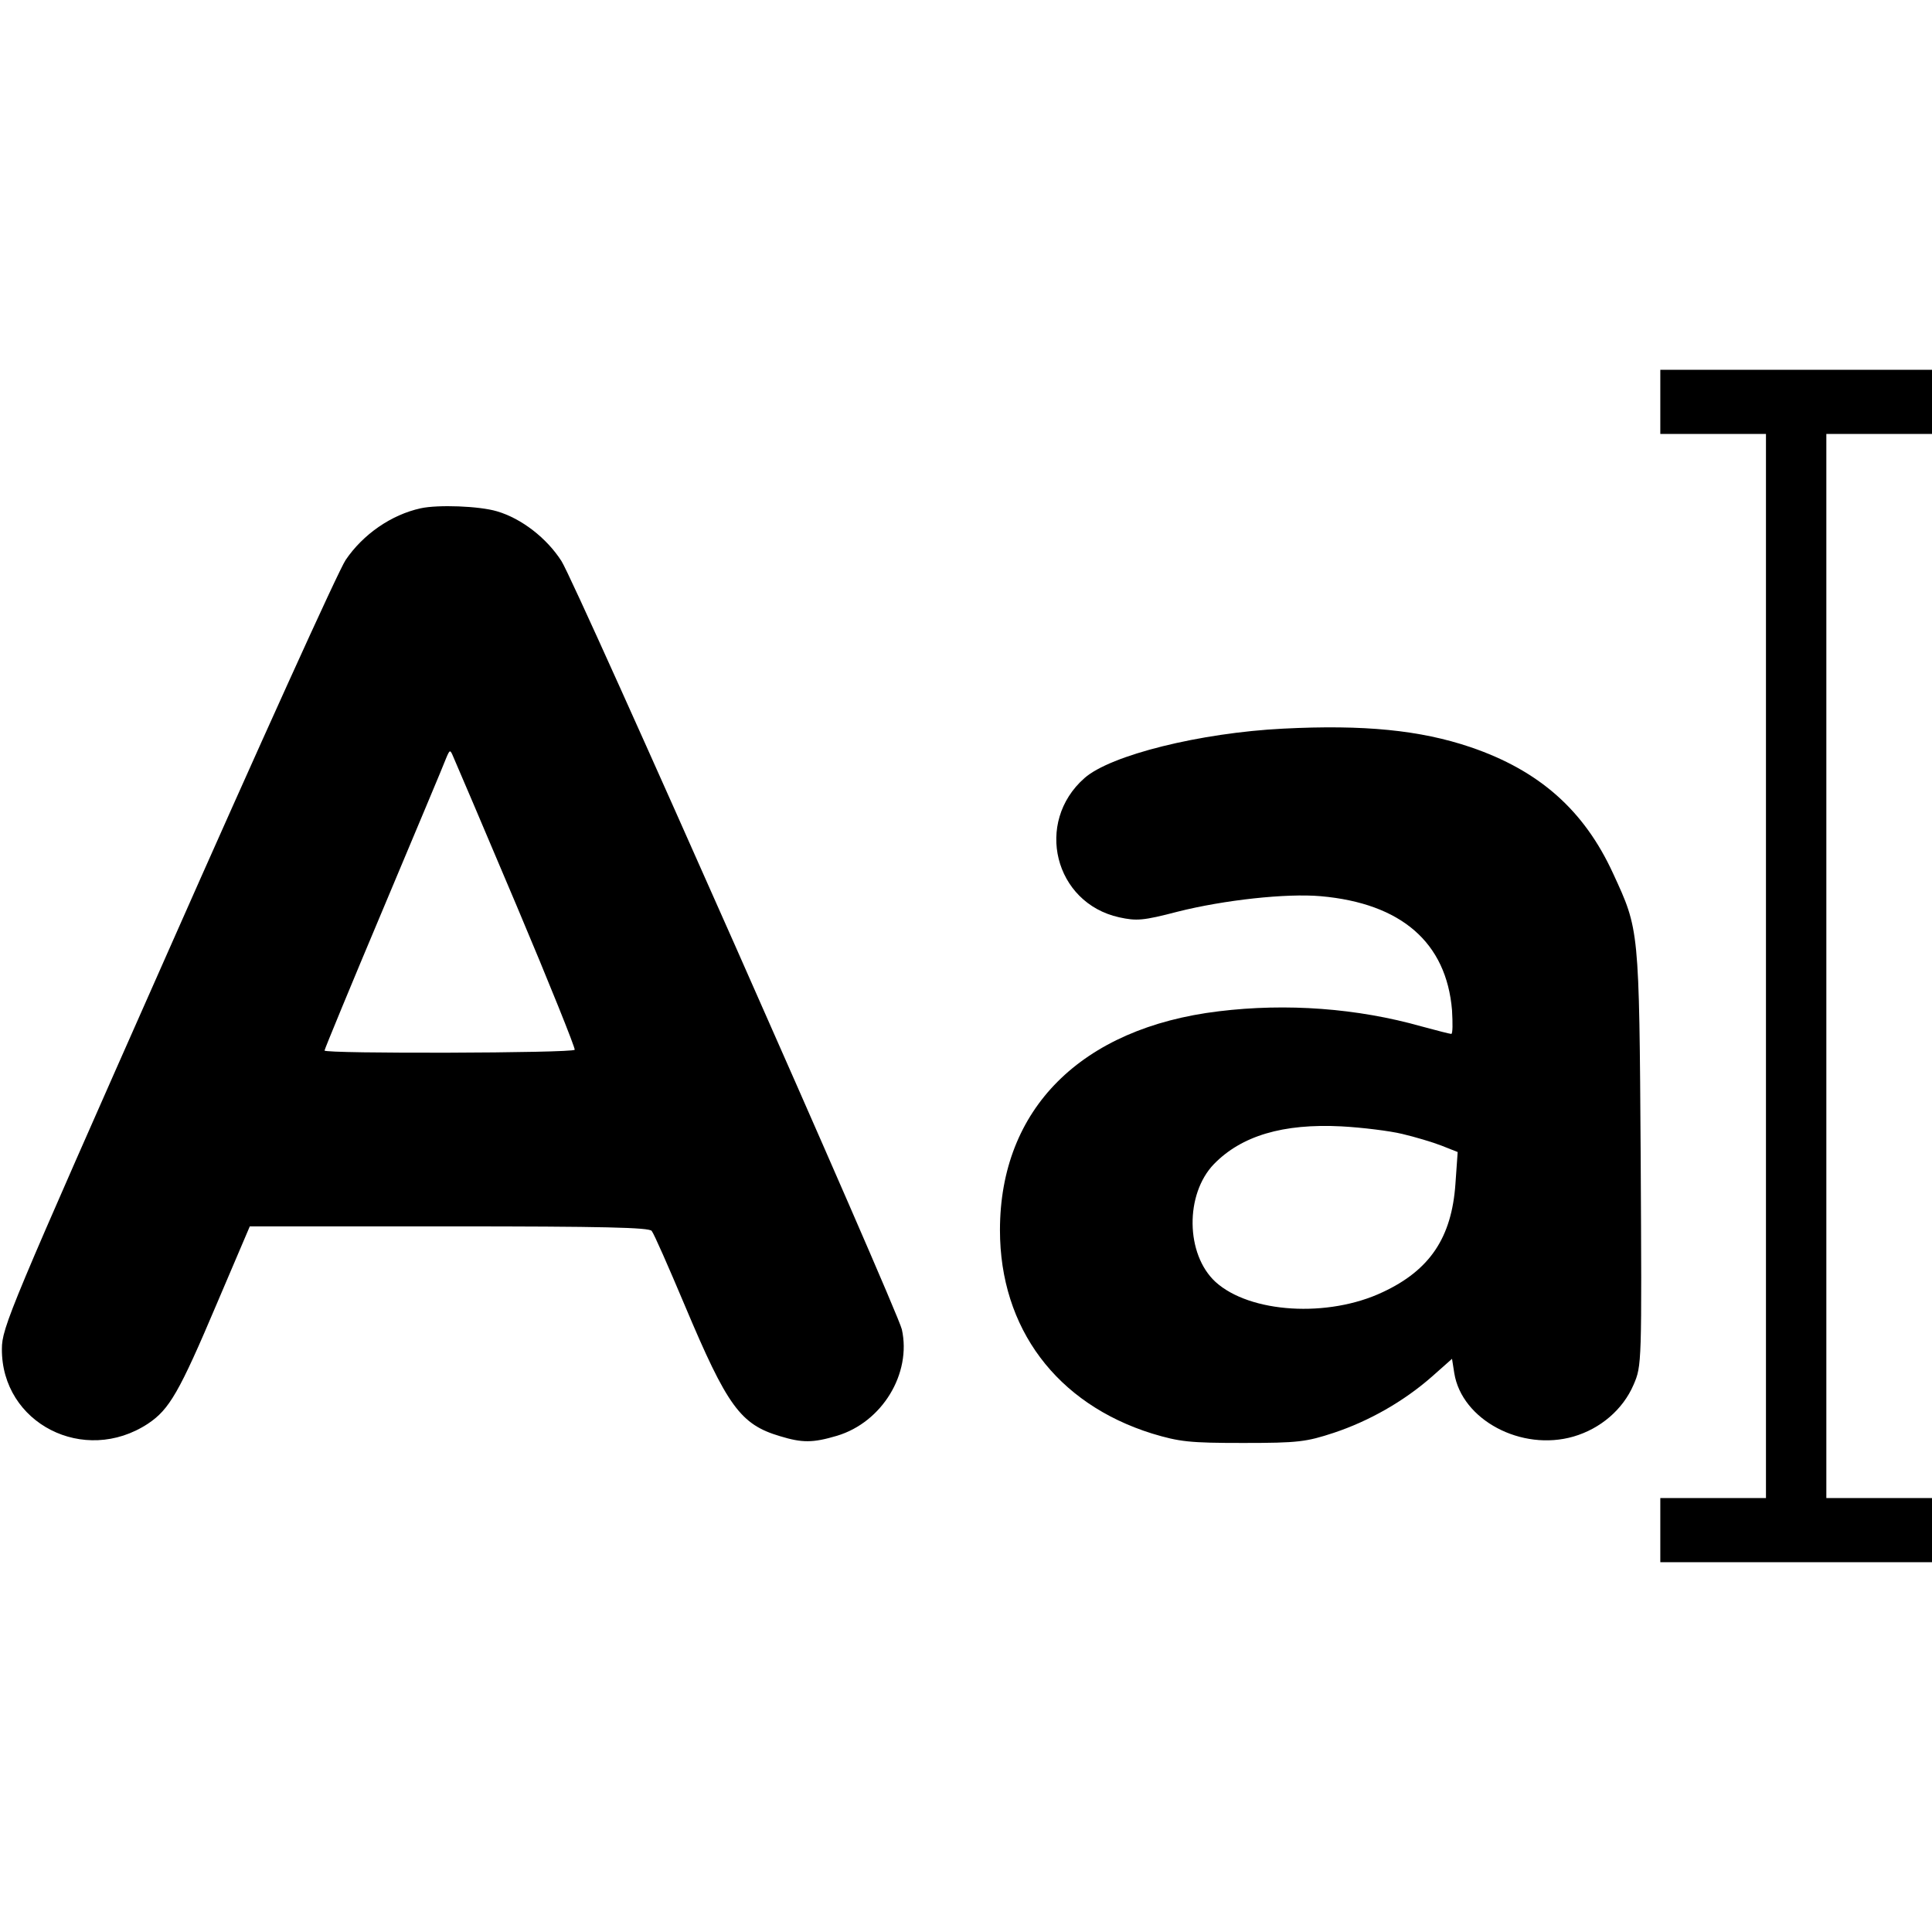 <?xml version="1.0" standalone="no"?>
<!DOCTYPE svg PUBLIC "-//W3C//DTD SVG 20010904//EN"
 "http://www.w3.org/TR/2001/REC-SVG-20010904/DTD/svg10.dtd">
<svg version="1.0" xmlns="http://www.w3.org/2000/svg"
 width="512pt" height="512pt" viewBox="0 0 512 512"
 preserveAspectRatio="xMidYMid meet">

<g transform="translate(0,512) scale(0.1,-0.1)"
fill="#000000" stroke="none">
<path d="M4400 4055 l0 -85 140 0 140 0 0 -1410 0 -1410 -140 0 -140 0 0 -85
0 -85 360 0 360 0 0 85 0 85 -140 0 -140 0 0 1410 0 1410 140 0 140 0 0 85 0
85 -360 0 -360 0 0 -85z"/>
<path d="M1115 3773 c-78 -17 -153 -69 -199 -137 -19 -28 -231 -496 -472
-1041 -418 -944 -439 -993 -439 -1050 -1 -197 218 -309 387 -198 57 38 83 83
183 319 l87 204 528 0 c410 0 530 -3 537 -12 6 -7 45 -96 88 -198 112 -266
147 -315 252 -346 59 -18 87 -18 151 1 120 36 198 165 172 282 -13 55 -863
1975 -902 2036 -39 61 -106 113 -171 132 -47 14 -156 18 -202 8z m254 -1053
c87 -206 156 -378 154 -382 -5 -9 -663 -11 -663 -2 0 3 70 173 156 377 86 205
161 383 166 397 10 24 11 24 19 5 5 -11 81 -189 168 -395z"/>
<path d="M3400 3189 c-219 -11 -457 -70 -526 -131 -133 -117 -80 -331 92 -369
46 -10 63 -9 155 15 123 31 288 49 379 41 214 -19 333 -123 348 -302 2 -35 2
-63 -2 -63 -3 0 -39 9 -79 20 -170 48 -357 62 -537 40 -365 -44 -580 -259
-580 -580 0 -260 150 -460 403 -539 73 -22 99 -25 242 -25 146 0 167 3 240 27
93 31 185 83 260 149 l53 47 6 -38 c20 -124 178 -208 316 -168 72 21 131 72
159 137 22 51 22 53 19 603 -4 610 -4 602 -73 752 -77 168 -196 273 -378 335
-133 45 -282 60 -497 49z m316 -1074 c34 -8 81 -22 104 -31 l43 -17 -6 -85
c-10 -142 -68 -228 -192 -286 -145 -69 -353 -56 -444 27 -79 73 -81 232 -4
312 73 75 183 108 338 100 55 -3 128 -12 161 -20z"/>
</g>
</svg>
